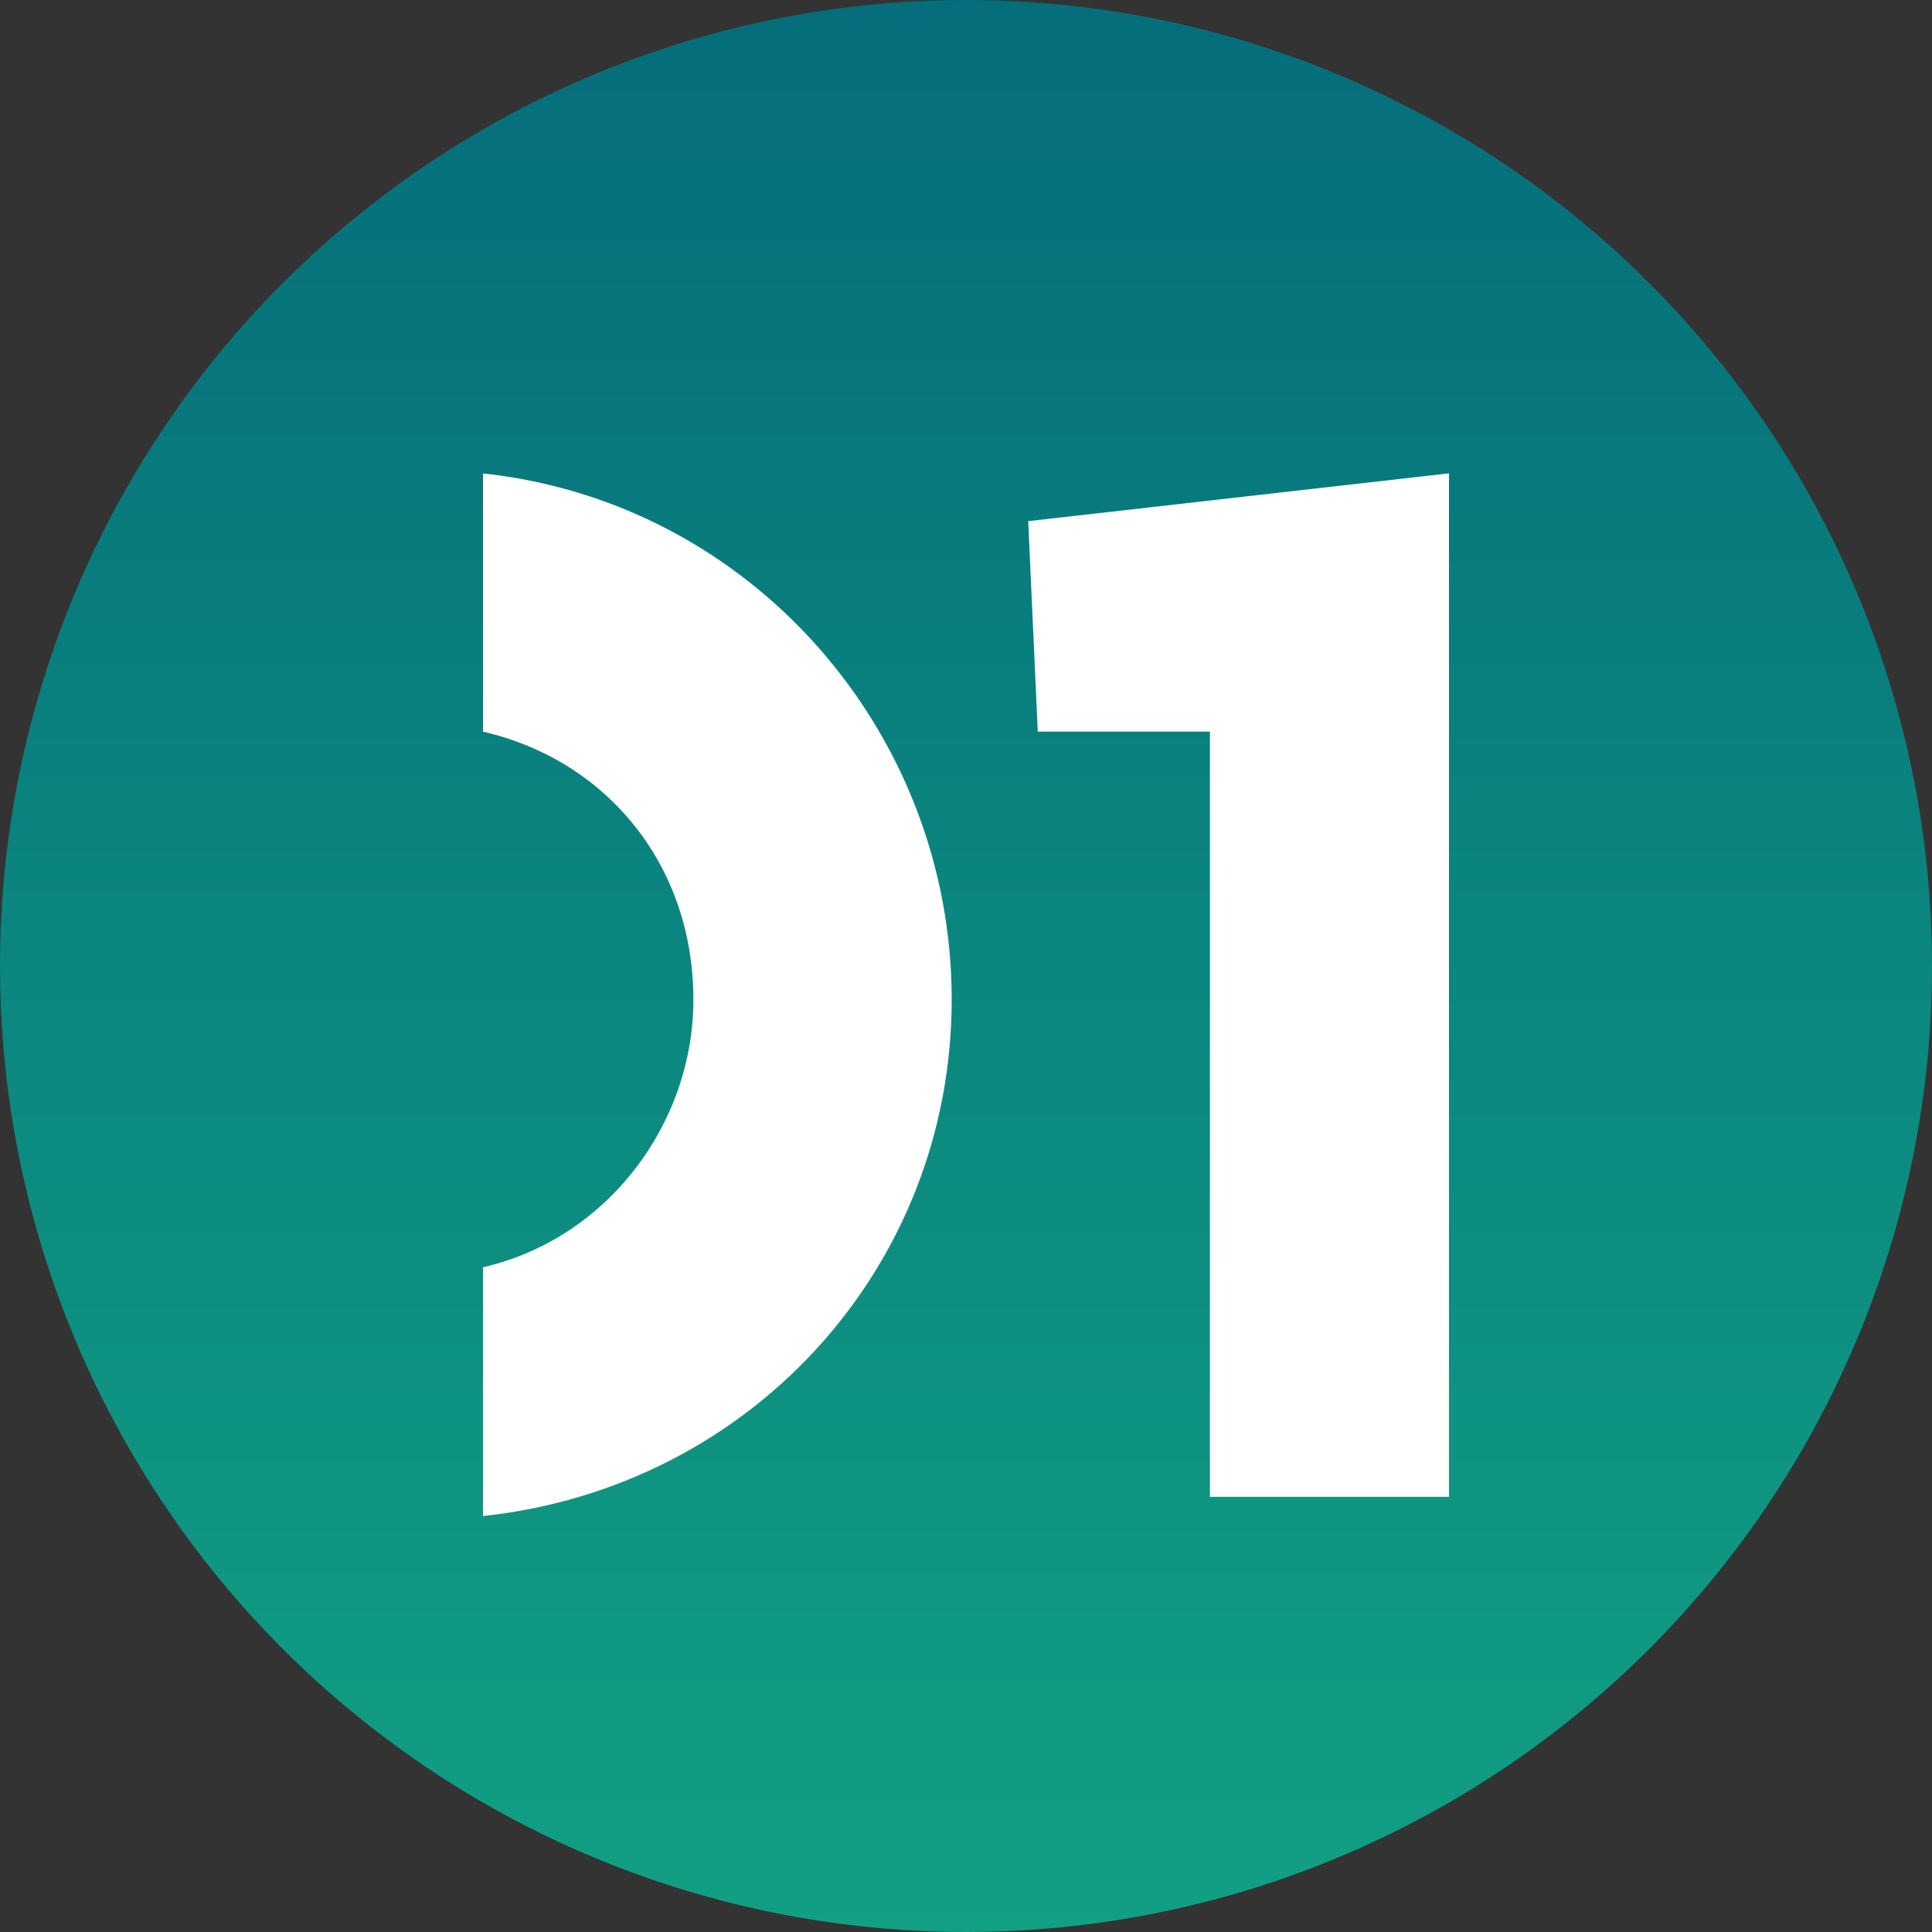 <svg width="30" height="30" viewBox="0 0 20 20" fill="none" xmlns="http://www.w3.org/2000/svg">
<rect x="0" y="0" width="20" height="20" fill="#333333" stroke="none"/>
<circle cx="10" cy="10" r="10" fill="url(#paint0_linear_353_245)"/>
<path fill-rule="evenodd" clip-rule="evenodd" d="M12.525 15.495H15V4.9L10.644 5.395L10.743 7.574H12.525V15.495Z" fill="white"/>
<path fill-rule="evenodd" clip-rule="evenodd" d="M5 15.694V13.119C6.287 12.822 7.178 11.634 7.178 10.347C7.178 8.961 6.287 7.871 5 7.574V4.901C7.773 5.198 9.852 7.574 9.852 10.347C9.852 13.119 7.773 15.397 5 15.694Z" fill="white"/>
<defs>
<linearGradient id="paint0_linear_353_245" x1="10" y1="0" x2="10" y2="20" gradientUnits="userSpaceOnUse">
<stop stop-color="#056D7B"/>
<stop offset="1" stop-color="#11A083"/>
</linearGradient>
</defs>
</svg>
